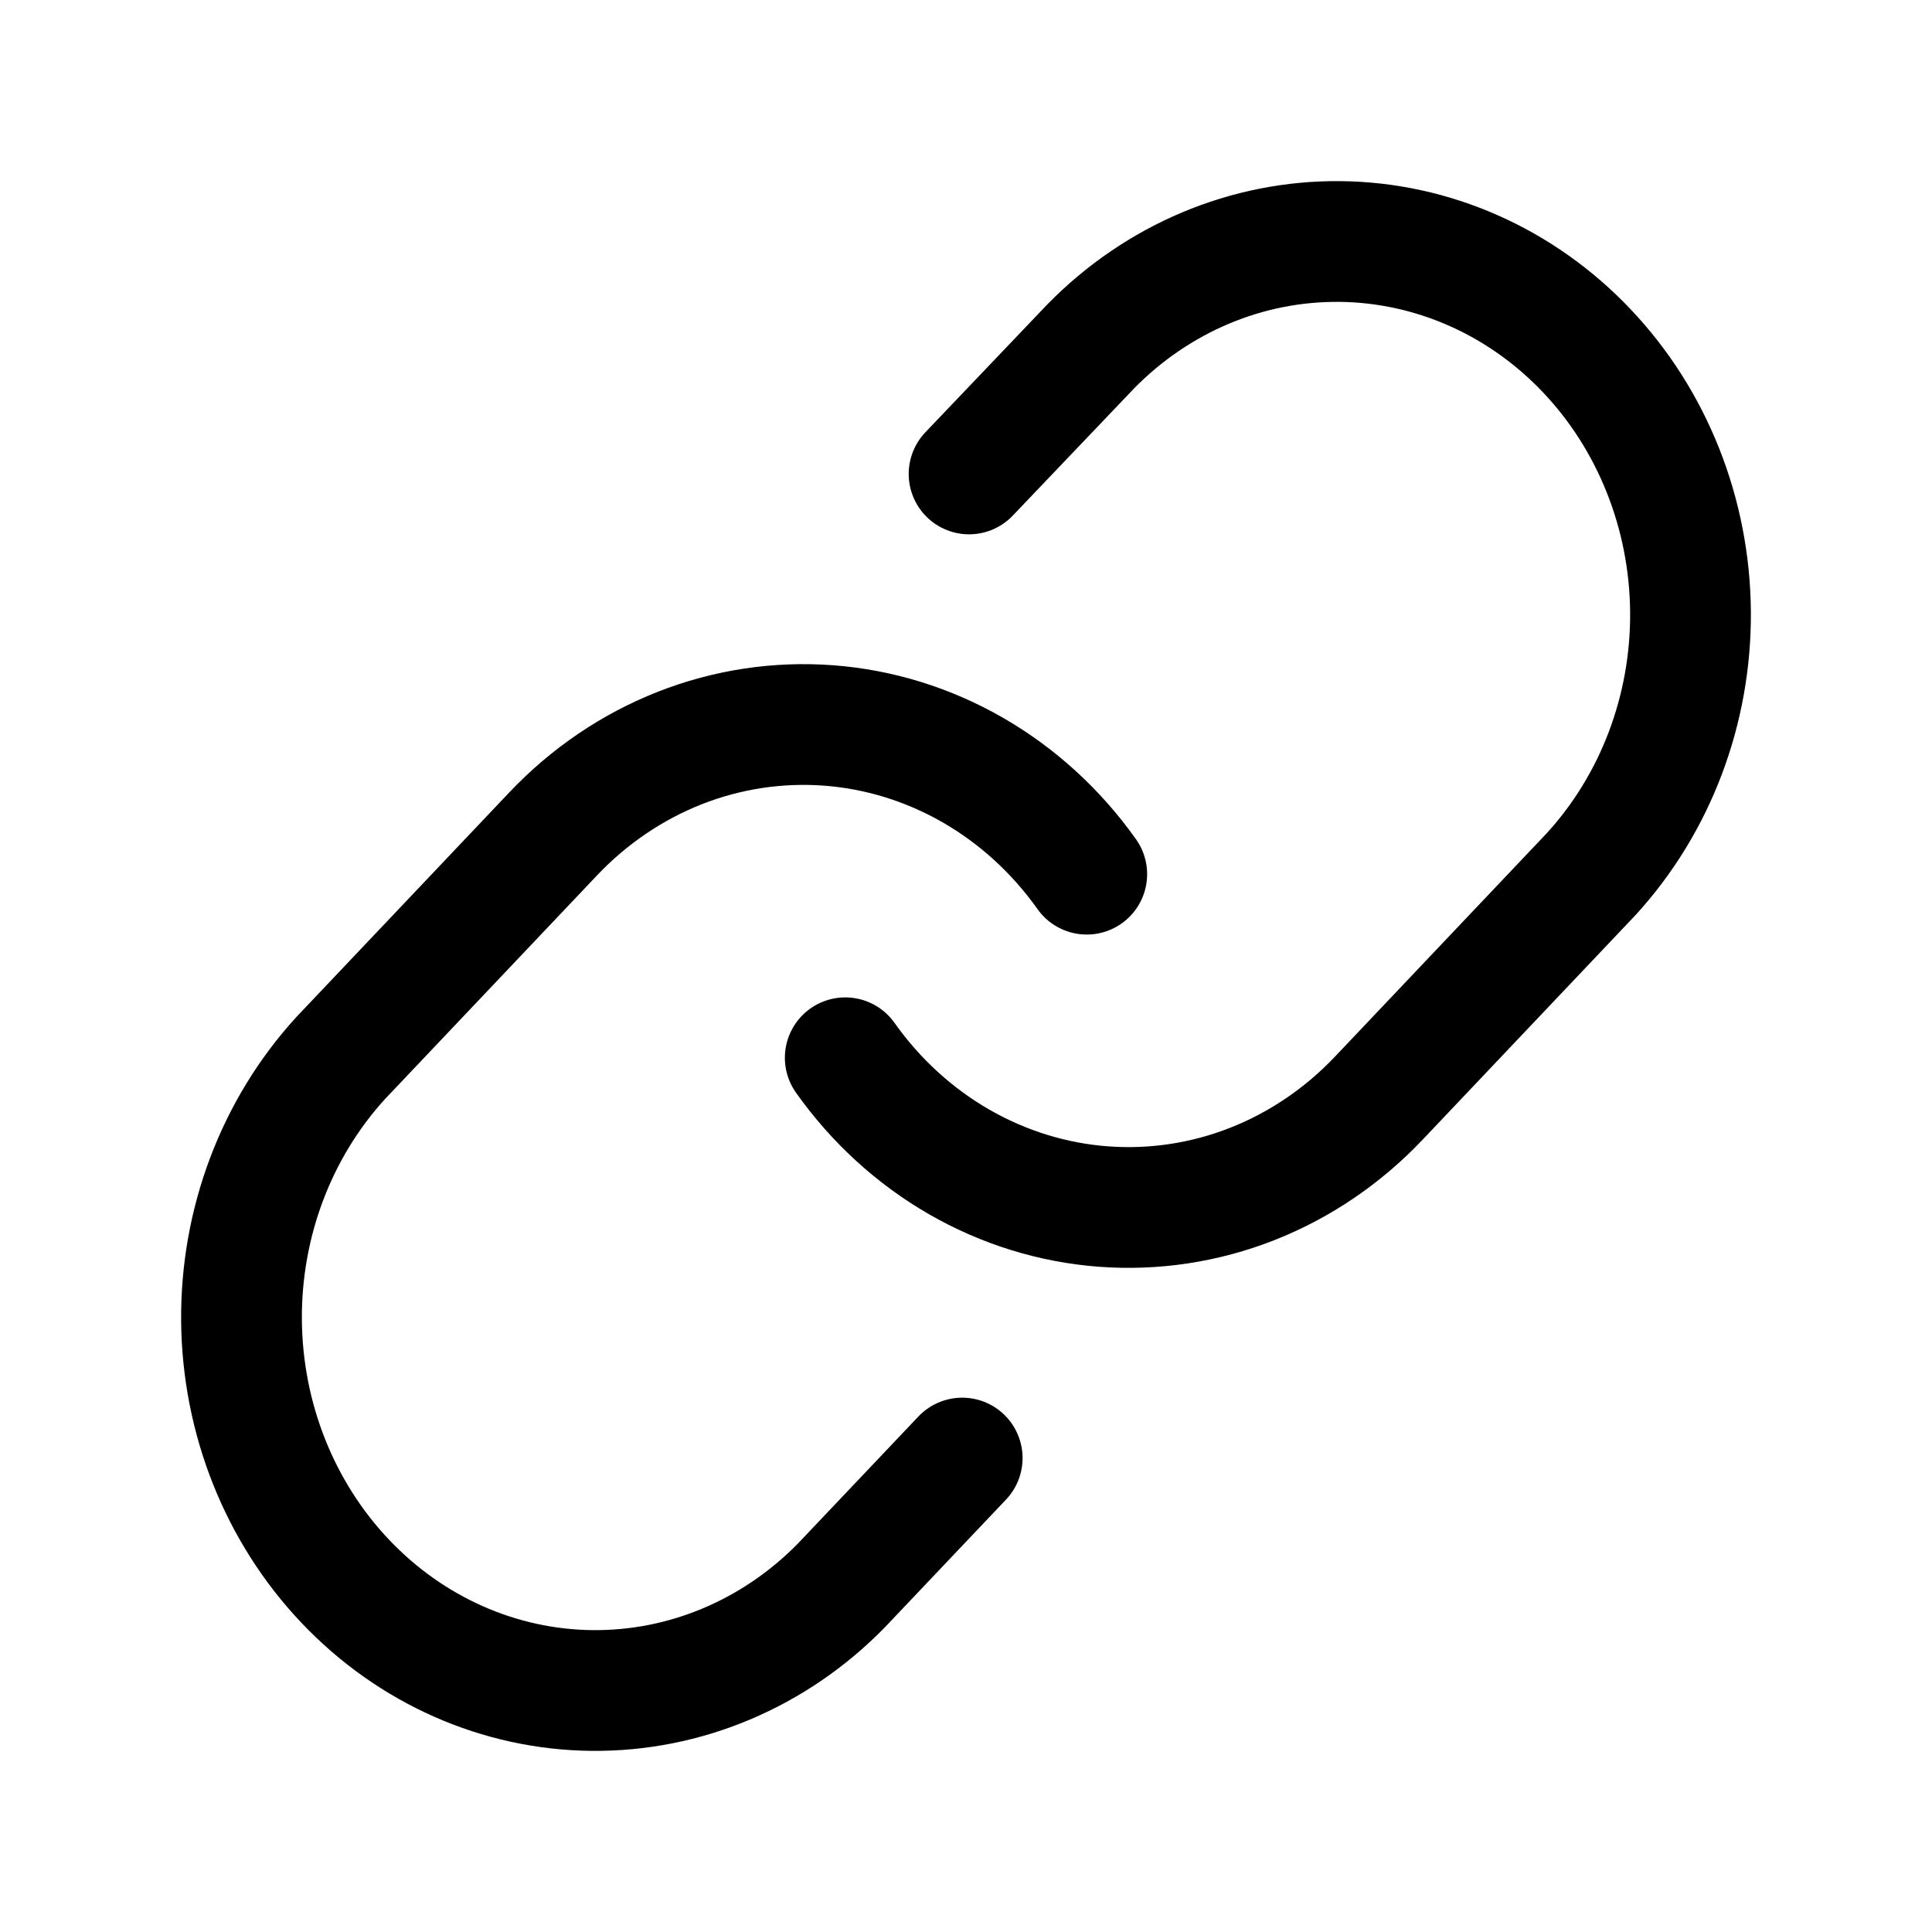 <svg width="32" height="32" viewBox="0 0 32 32" fill="none" xmlns="http://www.w3.org/2000/svg">
<path d="M14 17.52C14.503 18.23 15.146 18.818 15.883 19.243C16.621 19.668 17.436 19.921 18.274 19.984C19.113 20.047 19.954 19.92 20.742 19.61C21.529 19.3 22.244 18.815 22.838 18.188L26.355 14.478C27.422 13.312 28.013 11.751 28 10.129C27.986 8.508 27.37 6.957 26.283 5.811C25.197 4.665 23.727 4.014 22.19 4C20.653 3.986 19.173 4.609 18.067 5.736L16.051 7.85" stroke="black" stroke-width="2" stroke-linecap="round" stroke-linejoin="round"/>
<path d="M18 14.479C17.497 13.77 16.854 13.182 16.117 12.757C15.379 12.332 14.564 12.079 13.726 12.016C12.887 11.953 12.046 12.08 11.258 12.39C10.471 12.7 9.756 13.185 9.162 13.812L5.645 17.522C4.578 18.688 3.987 20.25 4 21.871C4.014 23.492 4.63 25.043 5.717 26.189C6.803 27.335 8.273 27.986 9.81 28C11.347 28.014 12.827 27.391 13.932 26.264L15.937 24.15" stroke="black" stroke-width="2" stroke-linecap="round" stroke-linejoin="round"/>
</svg>
